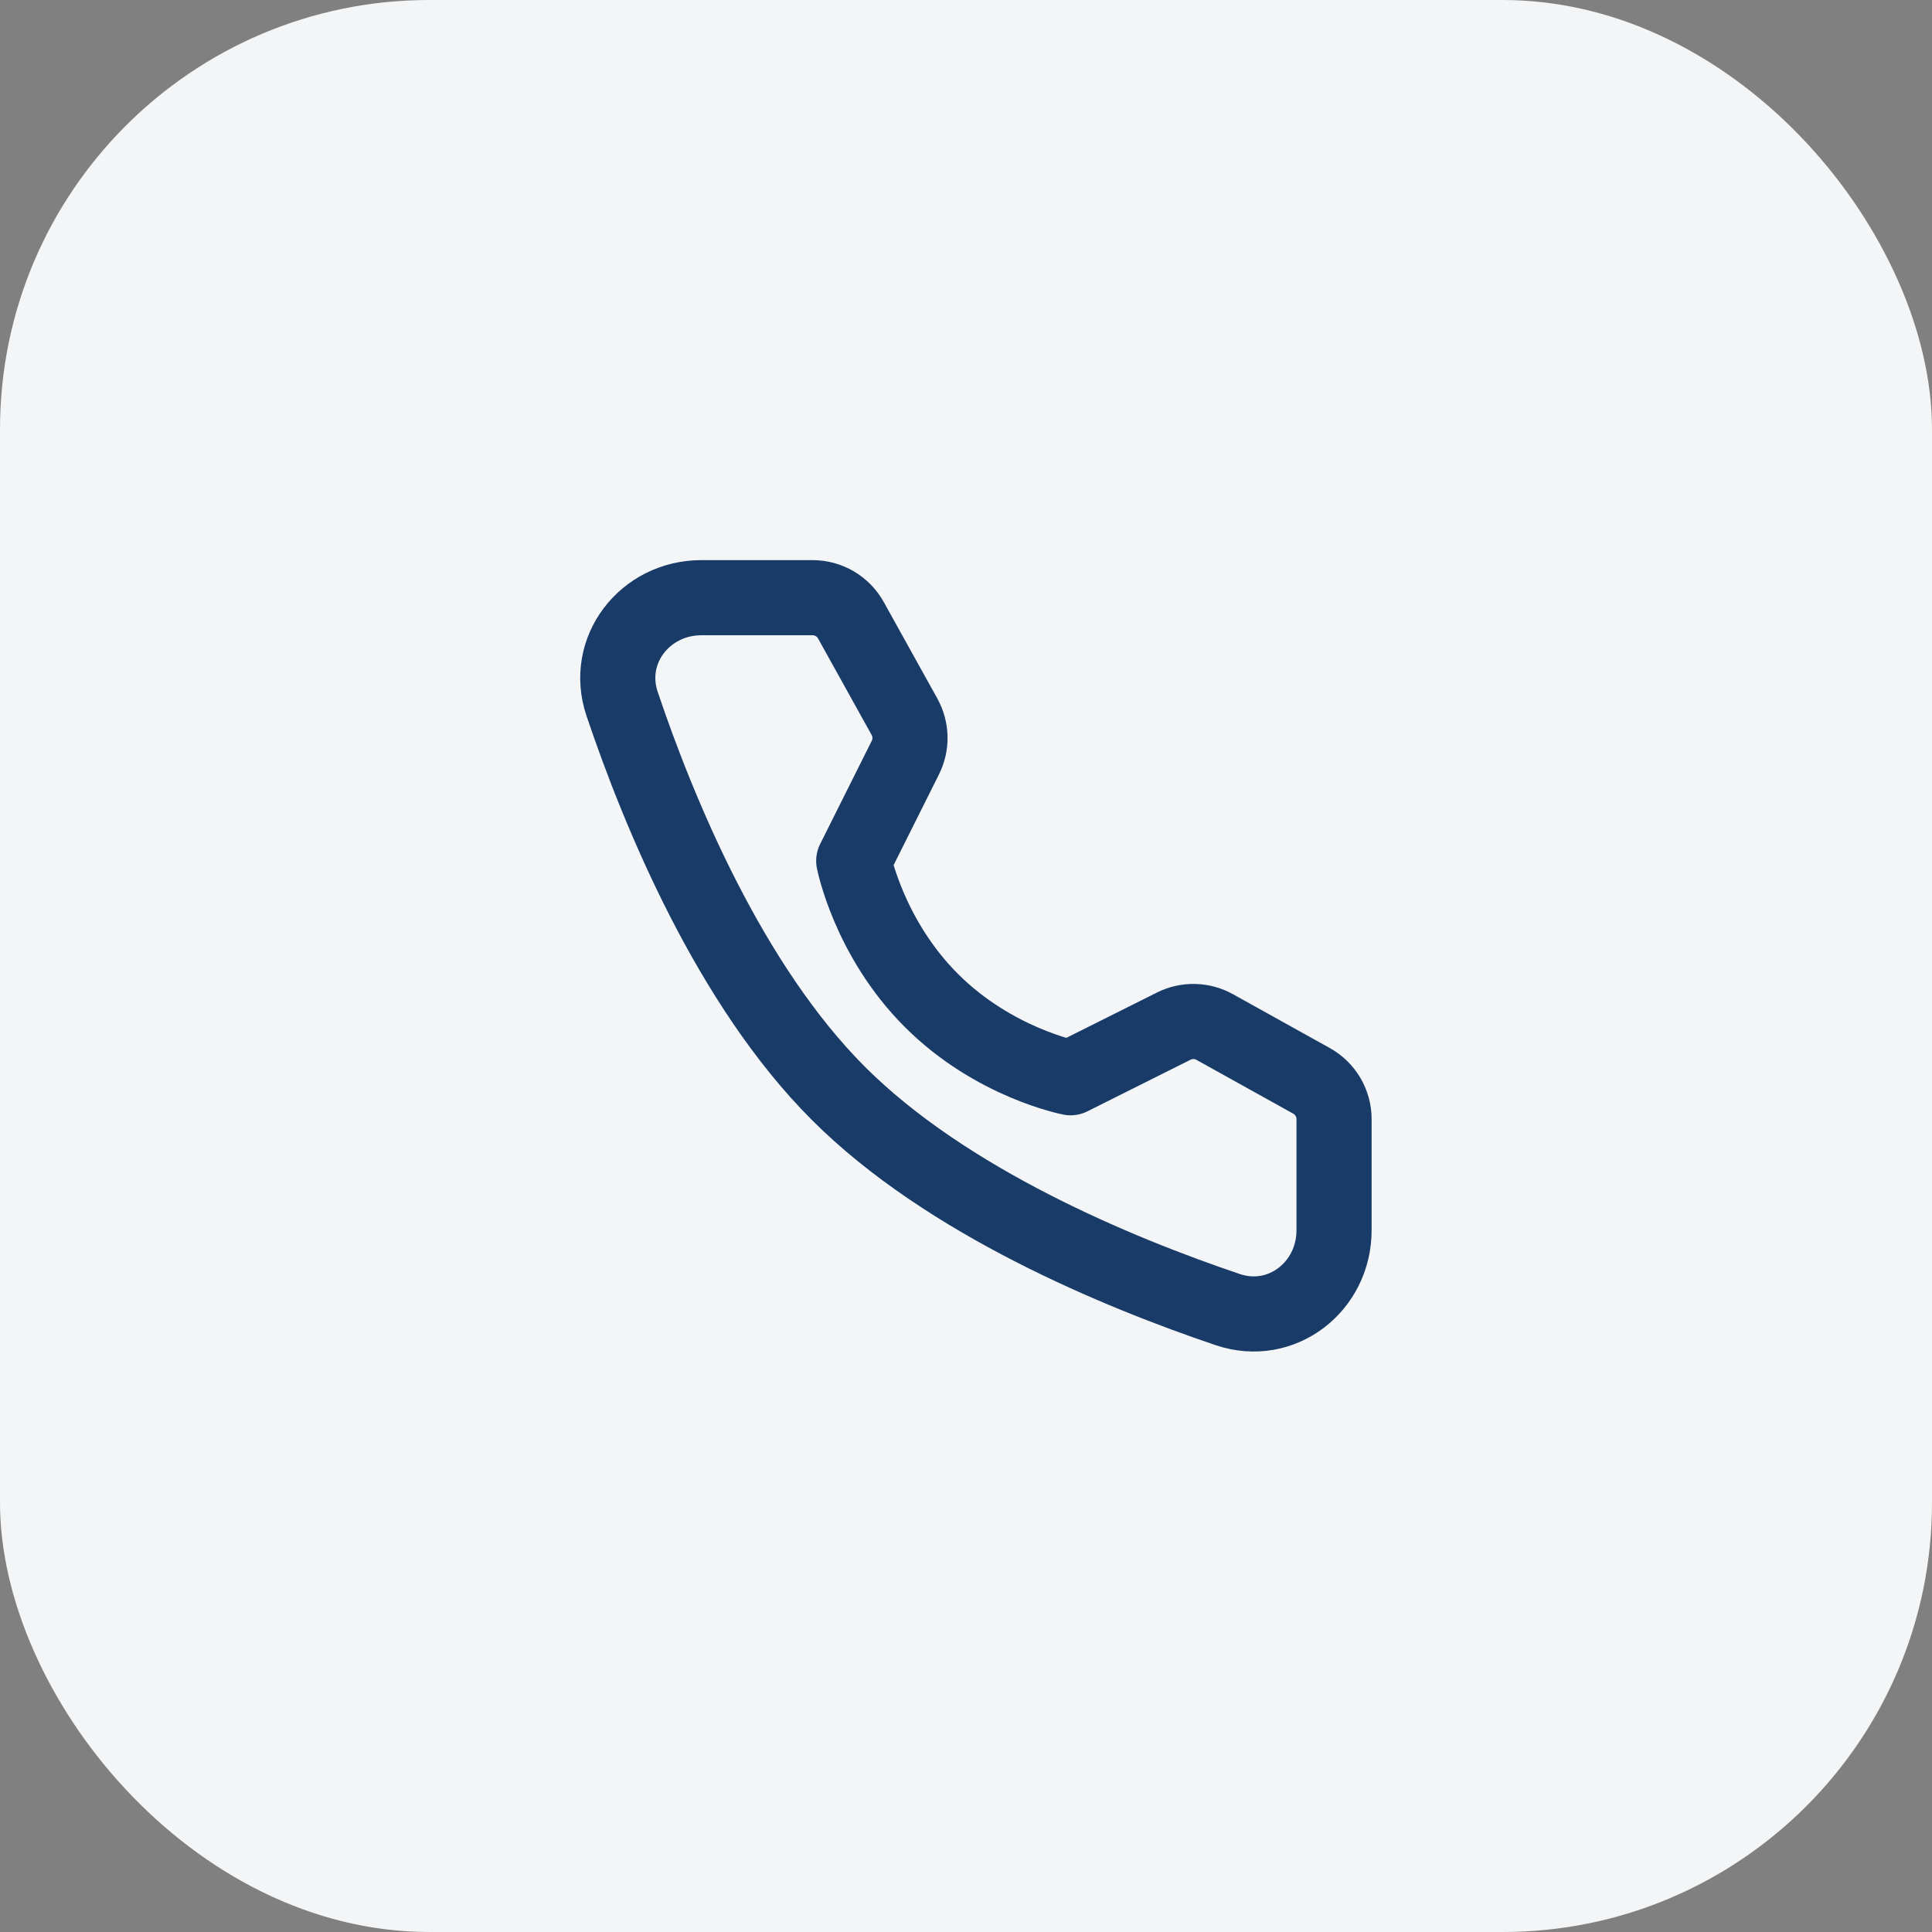 <svg width="36" height="36" viewBox="0 0 36 36" fill="none" xmlns="http://www.w3.org/2000/svg">
<rect x="0" y="0" width="36" height="36" fill="#808080" stroke="none"/>
<rect width="36" height="36" rx="8" fill="#F3F5F6"/>
<path d="M15.141 11.137C15.438 11.137 15.711 11.298 15.855 11.557L16.854 13.356C16.984 13.591 16.991 13.876 16.87 14.117L15.908 16.041C15.908 16.041 16.187 17.474 17.354 18.641C18.52 19.808 19.949 20.082 19.949 20.082L21.872 19.12C22.113 19 22.398 19.006 22.634 19.137L24.438 20.14C24.697 20.284 24.858 20.557 24.858 20.853V22.924C24.858 23.978 23.878 24.74 22.879 24.403C20.826 23.71 17.641 22.392 15.622 20.373C13.603 18.354 12.284 15.168 11.592 13.116C11.255 12.117 12.016 11.137 13.071 11.137H15.141Z" stroke="#193B68" stroke-width="1.4" stroke-linejoin="round"/>
</svg>

